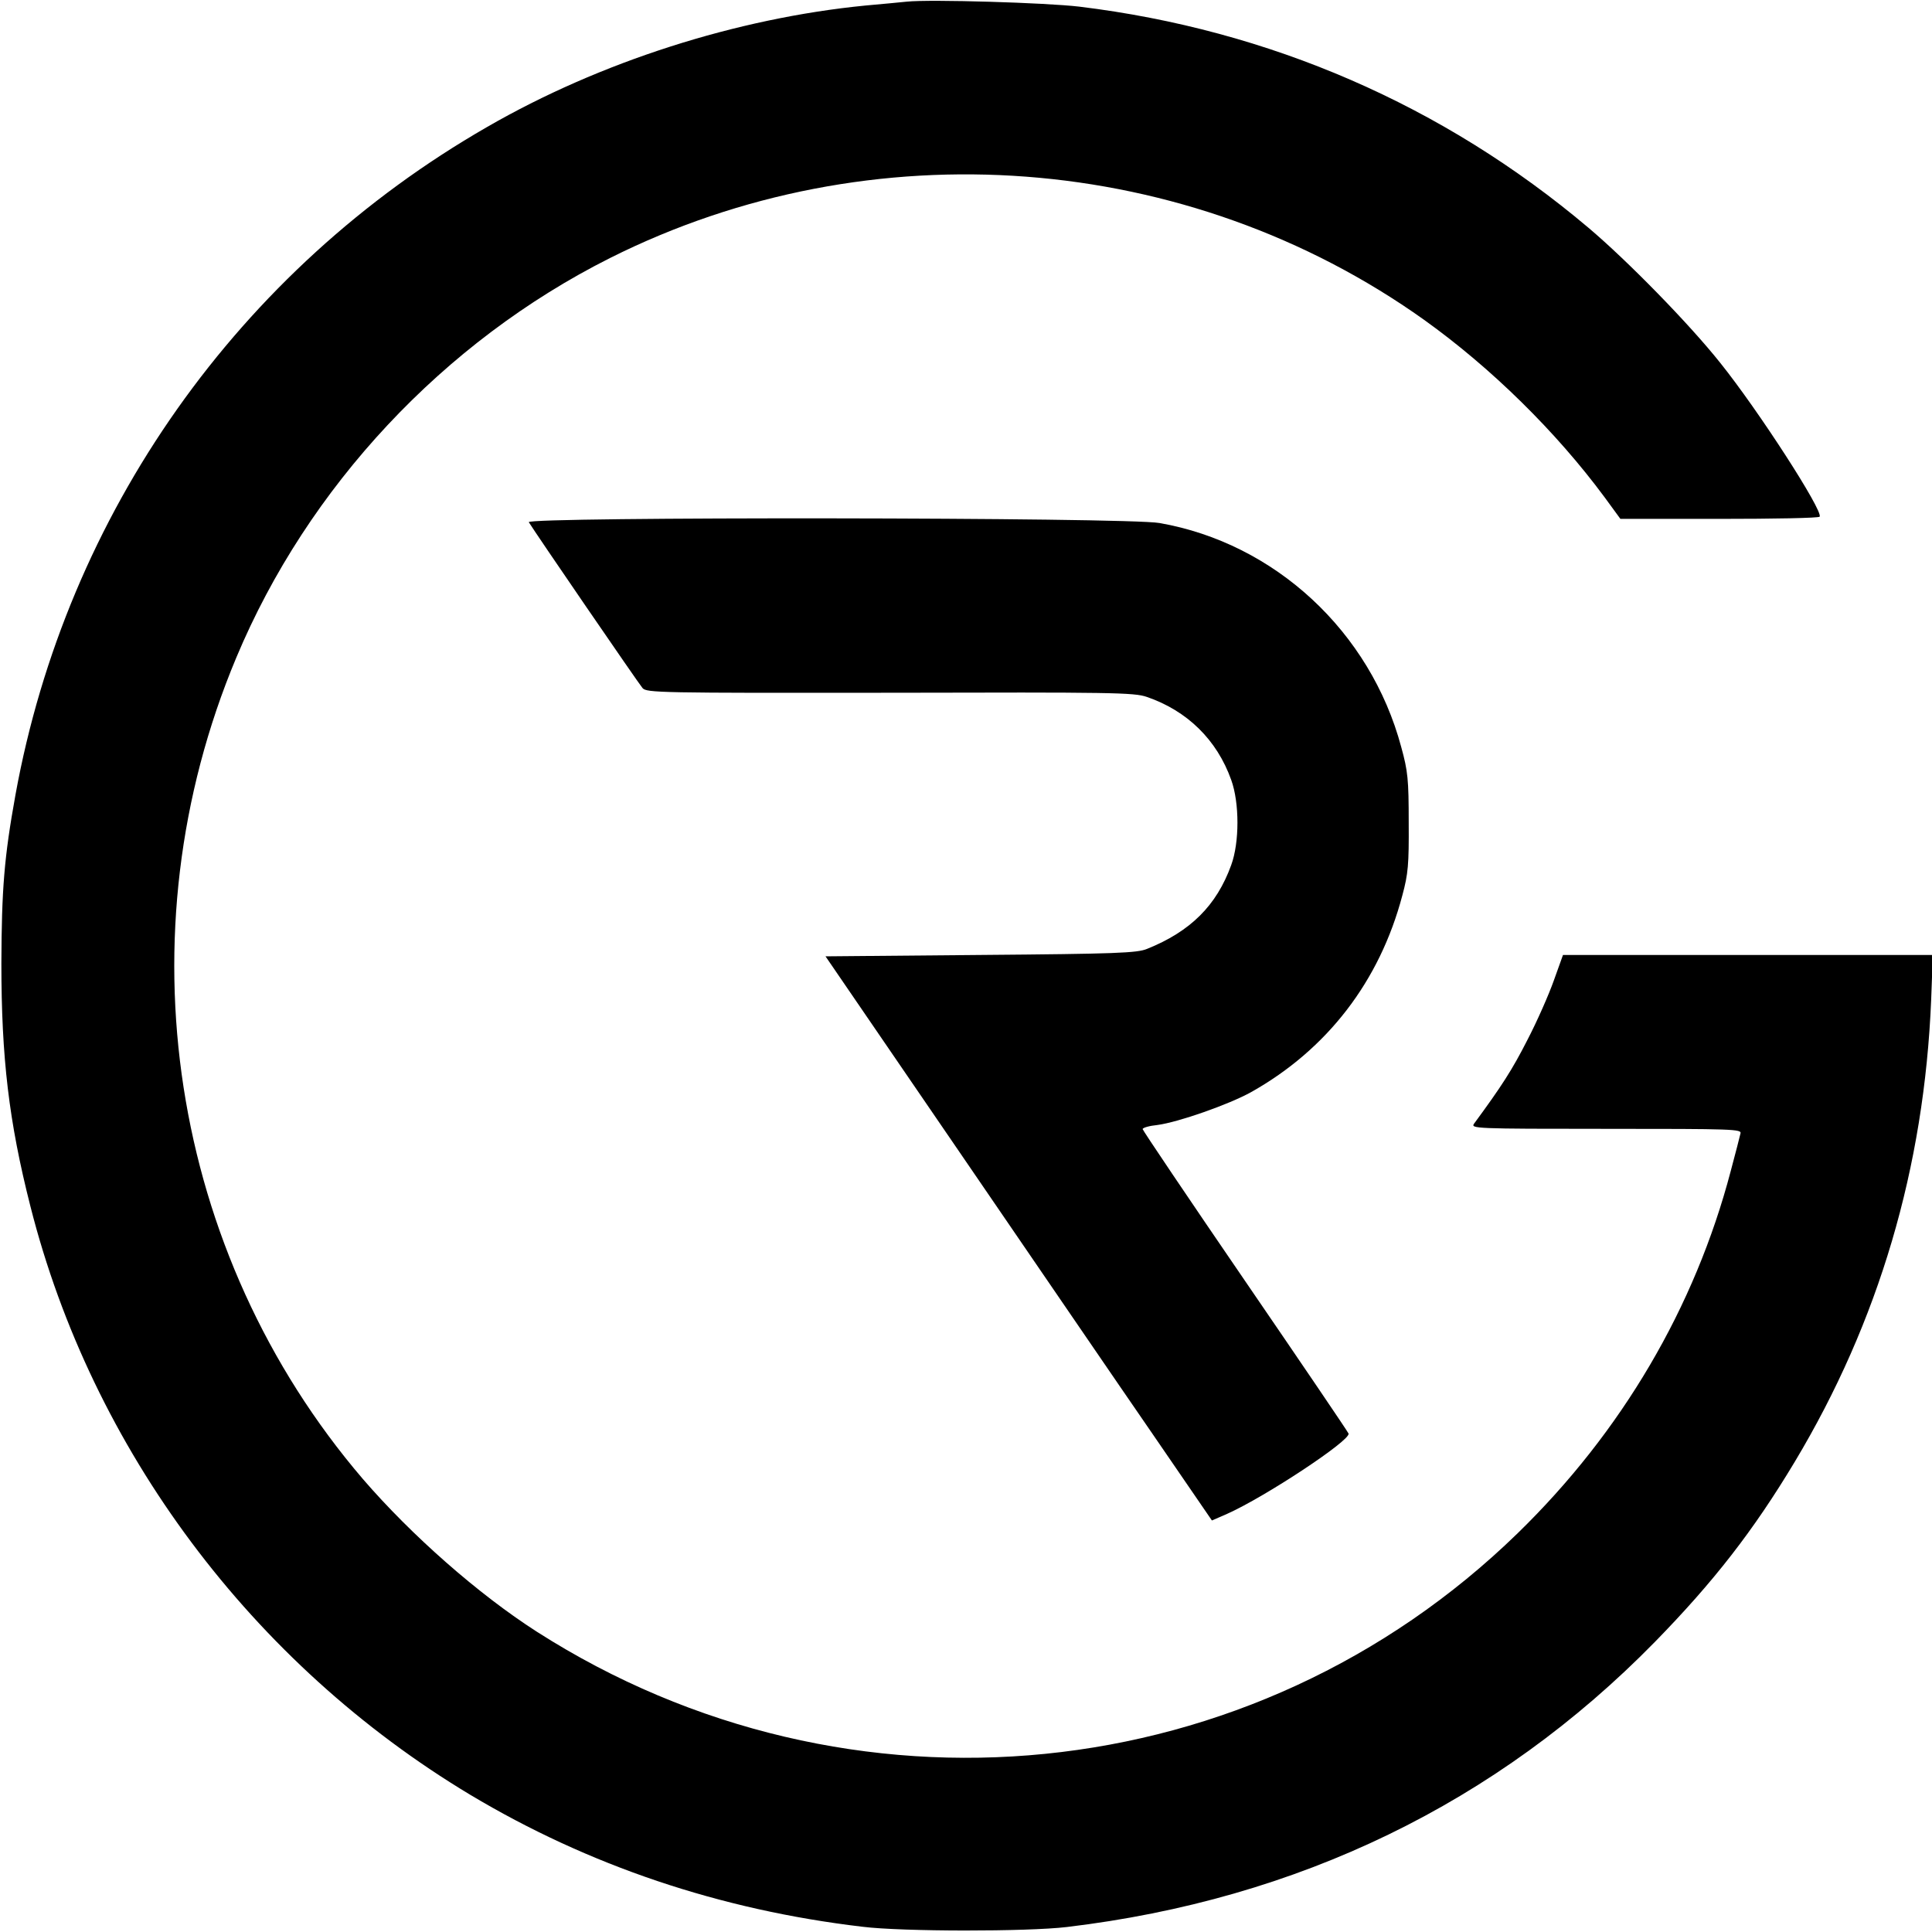 <?xml version="1.0" standalone="no"?>
<!DOCTYPE svg PUBLIC "-//W3C//DTD SVG 20010904//EN"
 "http://www.w3.org/TR/2001/REC-SVG-20010904/DTD/svg10.dtd">
<svg version="1.0" xmlns="http://www.w3.org/2000/svg"
 width="700pt" height="700pt" viewBox="0 0 700 700"
 preserveAspectRatio="xMidYMid meet">
<g transform="translate(0,700) scale(0.1,-0.1)"
fill="#000000" stroke="none">
<path d="M3285 6994 c-22 -2 -89 -9 -149 -14 -467 -46 -962 -204 -1371 -440
-901 -518 -1524 -1401 -1709 -2420 -41 -227 -50 -342 -51 -610 0 -342 27 -573
105 -880 223 -881 803 -1658 1594 -2133 428 -256 904 -417 1421 -478 145 -18
597 -18 740 -1 839 100 1559 449 2131 1033 213 218 357 403 507 653 304 507
469 1065 494 1674 l6 162 -670 0 -670 0 -33 -92 c-18 -51 -61 -149 -97 -218
-54 -106 -92 -165 -192 -301 -13 -18 0 -19 478 -19 464 0 492 -1 487 -17 -2
-10 -18 -71 -35 -135 -130 -495 -395 -946 -772 -1313 -958 -933 -2423 -1080
-3554 -357 -212 136 -454 349 -630 553 -701 819 -879 1974 -459 2976 259 619
751 1145 1354 1448 945 474 2093 387 2950 -224 243 -174 478 -405 654 -643
l57 -78 359 0 c197 0 361 3 363 8 13 21 -222 385 -360 557 -112 141 -337 371
-478 490 -526 444 -1155 717 -1845 801 -118 14 -539 27 -625 18z"/>
<path d="M1916 5108 c19 -32 398 -585 412 -601 15 -17 58 -18 897 -17 804 2
884 1 930 -15 146 -50 254 -155 306 -301 30 -83 30 -226 0 -308 -53 -147 -148
-241 -305 -304 -36 -15 -112 -18 -603 -22 l-562 -5 486 -710 c267 -390 582
-851 700 -1022 l214 -312 55 24 c137 61 449 267 440 291 -2 6 -171 255 -375
553 -204 298 -371 546 -371 550 0 5 24 12 54 15 75 10 258 74 339 119 276 155
466 402 548 713 21 78 24 111 23 264 0 156 -3 186 -27 273 -112 419 -458 739
-876 812 -115 21 -2297 23 -2285 3z"/>
</g>
</svg>
